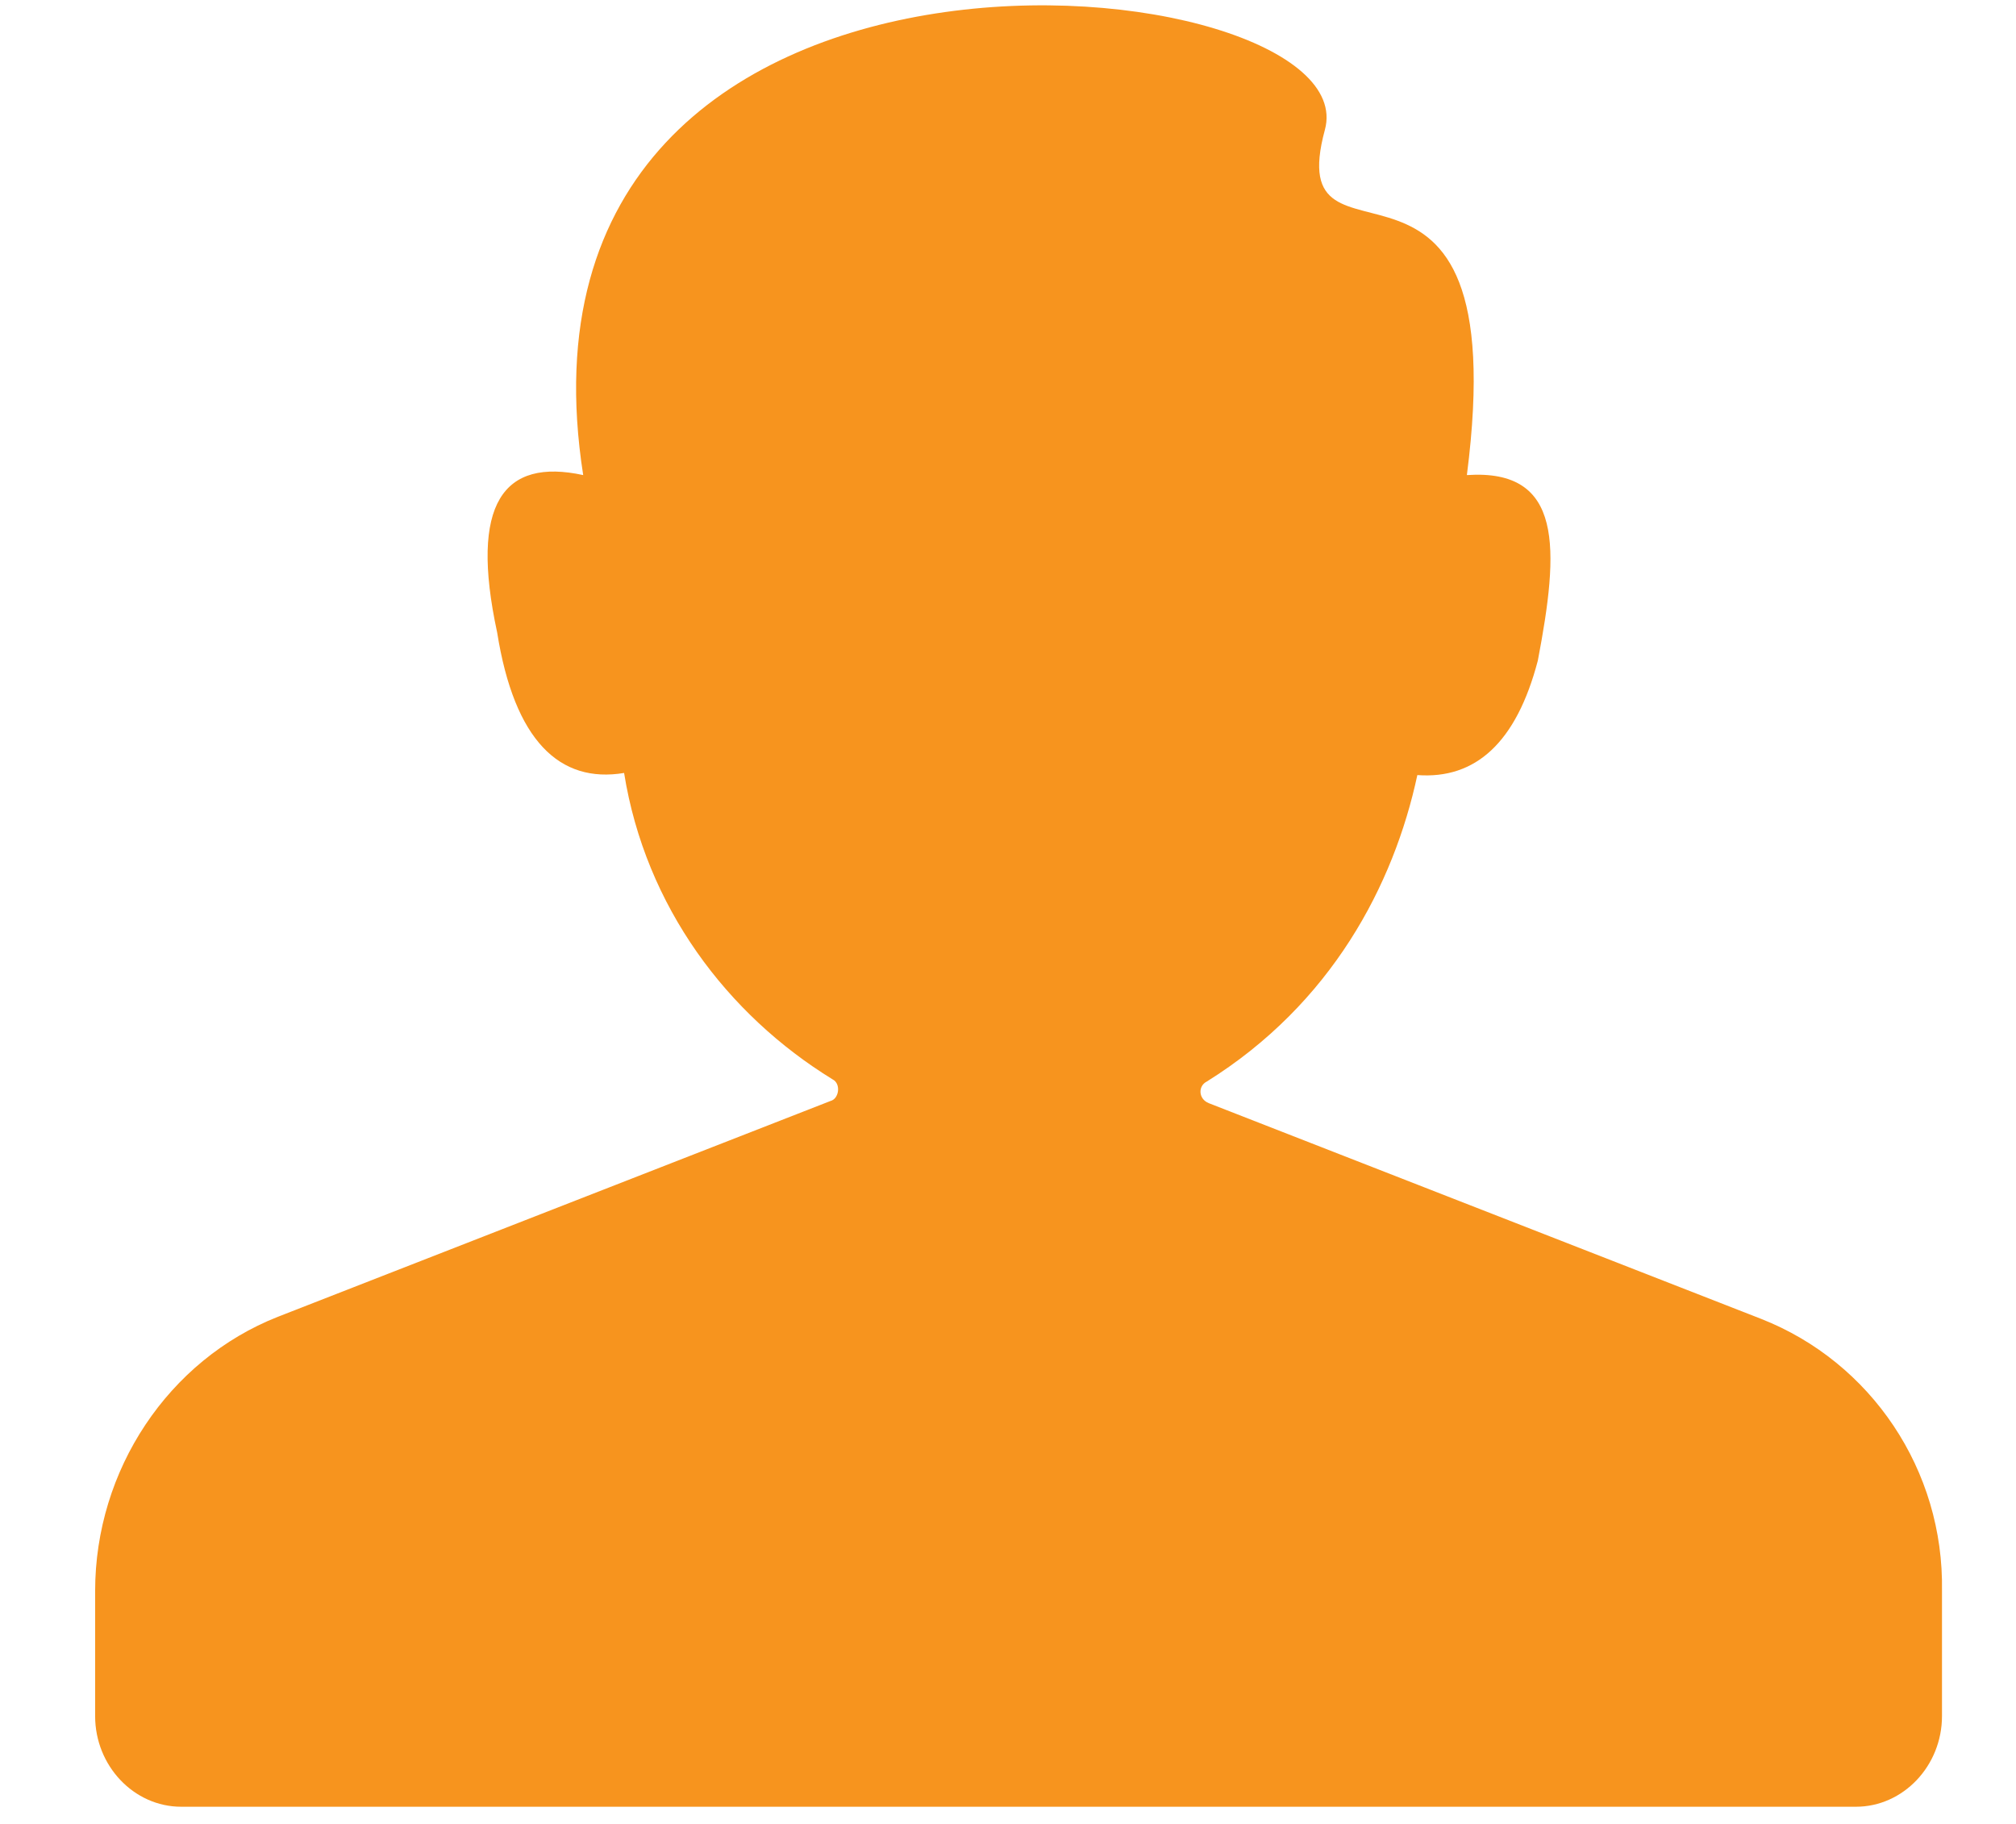 <svg width="21" height="19" viewBox="0 0 21 19" fill="none" xmlns="http://www.w3.org/2000/svg">
<path fill-rule="evenodd" clip-rule="evenodd" d="M18.348 13.74L12.592 11.492C12.48 11.447 12.48 11.312 12.57 11.267C13.869 10.457 14.518 9.221 14.764 8.074C15.369 8.119 15.795 7.737 16.019 6.882C16.242 5.713 16.288 4.881 15.28 4.949C15.795 0.947 13.331 3.083 13.801 1.352C14.272 -0.38 5.09 -1.346 6.075 4.949C5.246 4.769 4.888 5.241 5.179 6.59C5.358 7.714 5.829 8.164 6.501 8.052C6.724 9.446 7.576 10.57 8.673 11.244C8.763 11.289 8.74 11.447 8.651 11.469L2.895 13.717C1.753 14.167 0.991 15.314 0.991 16.573V17.877C0.991 18.394 1.394 18.821 1.887 18.821H10.621H19.333C19.826 18.821 20.229 18.394 20.229 17.877V16.573C20.251 15.314 19.49 14.19 18.348 13.74Z" fill="#F7941E"/>
</svg>
